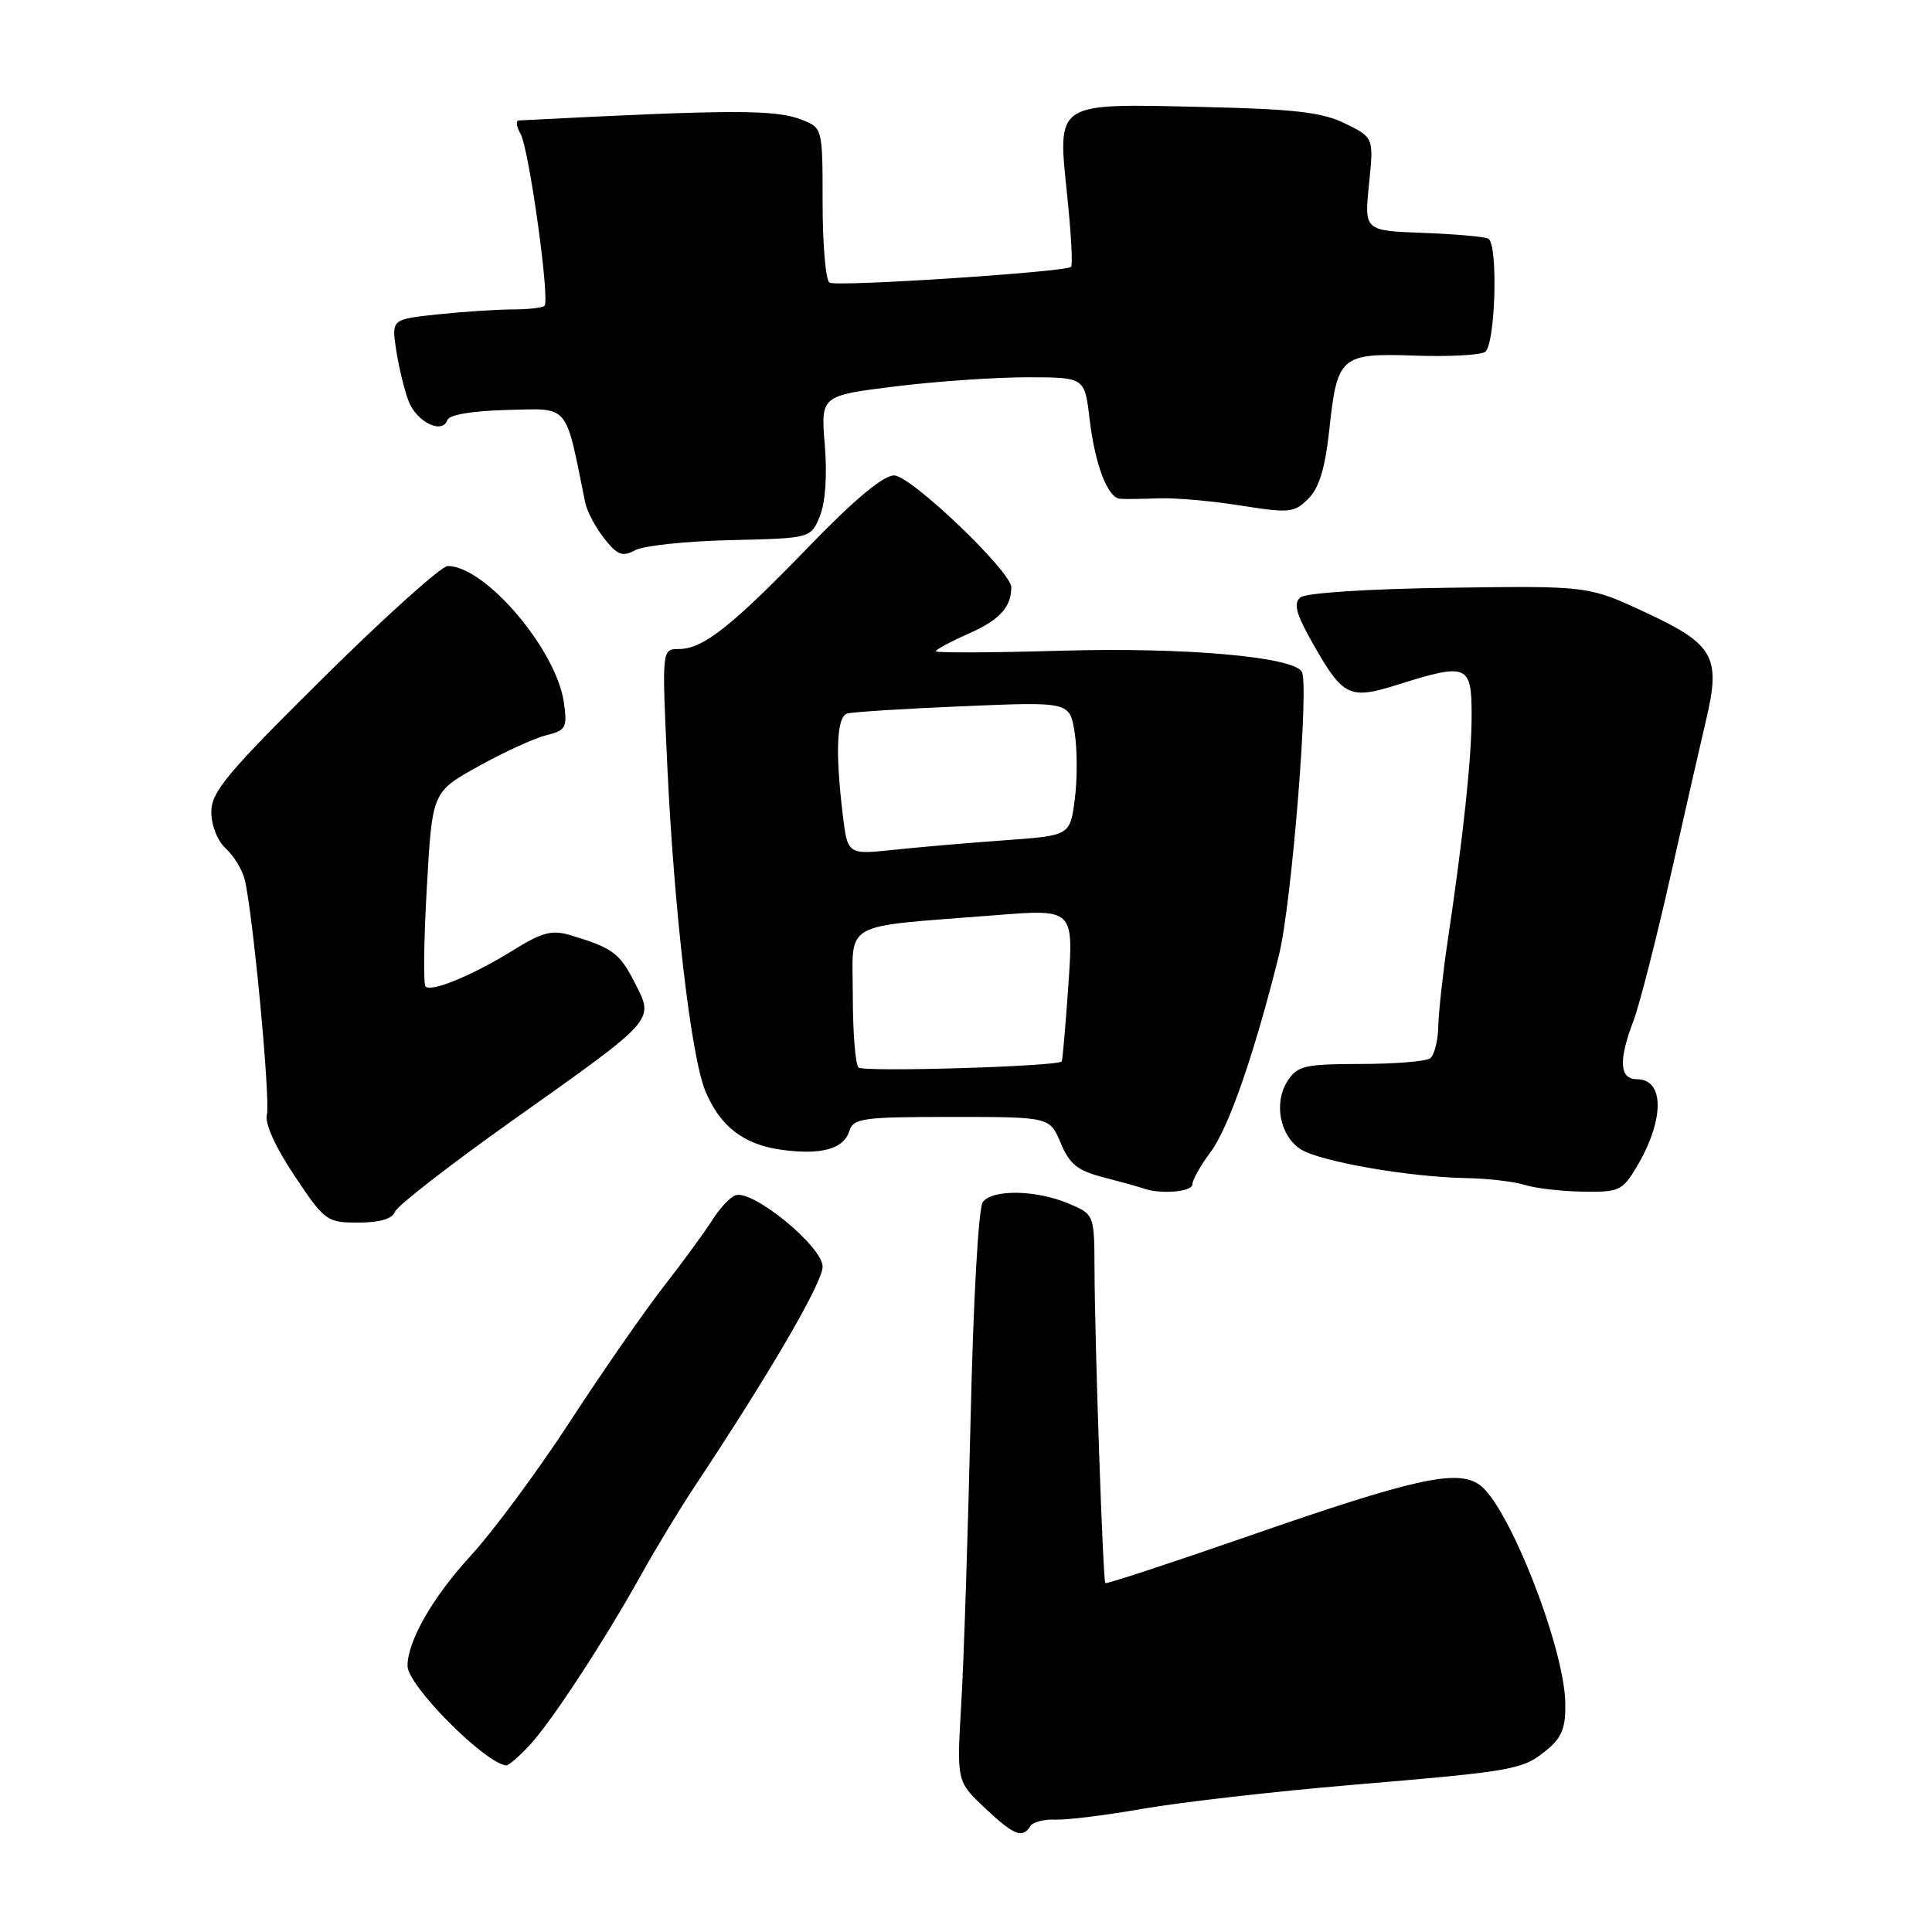 <?xml version="1.0" encoding="UTF-8" standalone="no"?>
<!DOCTYPE svg PUBLIC "-//W3C//DTD SVG 1.1//EN" "http://www.w3.org/Graphics/SVG/1.1/DTD/svg11.dtd" >
<svg xmlns="http://www.w3.org/2000/svg" xmlns:xlink="http://www.w3.org/1999/xlink" version="1.1" viewBox="0 0 256 256">
 <g >
 <path fill="currentColor"
d=" M 136.51 241.99 C 136.85 241.43 138.34 241.04 139.82 241.11 C 141.29 241.18 146.55 240.53 151.50 239.66 C 156.45 238.80 168.82 237.38 179.00 236.52 C 200.89 234.67 201.76 234.51 205.00 231.84 C 206.97 230.21 207.48 228.90 207.41 225.62 C 207.25 218.16 199.87 199.42 196.04 196.74 C 193.05 194.64 187.41 195.90 165.34 203.57 C 155.09 207.13 146.60 209.92 146.46 209.77 C 146.15 209.43 145.06 177.91 145.03 168.20 C 145.00 160.90 145.00 160.90 141.53 159.45 C 137.27 157.67 131.59 157.57 130.24 159.25 C 129.66 159.97 128.97 172.05 128.61 188.00 C 128.26 203.12 127.71 220.12 127.37 225.77 C 126.77 236.04 126.77 236.04 130.45 239.52 C 134.33 243.18 135.48 243.65 136.51 241.99 Z  M 70.18 231.25 C 73.11 228.09 80.20 217.24 85.05 208.50 C 86.88 205.20 90.02 200.03 92.02 197.00 C 102.00 181.97 109.00 169.95 109.00 167.84 C 109.00 165.16 99.66 157.53 97.43 158.39 C 96.71 158.67 95.32 160.15 94.36 161.70 C 93.39 163.24 90.49 167.20 87.92 170.50 C 85.35 173.80 79.76 181.85 75.50 188.40 C 71.24 194.94 65.34 202.91 62.41 206.10 C 57.34 211.62 54.00 217.43 54.00 220.75 C 54.00 223.32 64.14 233.55 67.06 233.93 C 67.37 233.97 68.77 232.76 70.18 231.25 Z  M 52.34 160.56 C 52.64 159.77 59.61 154.36 67.82 148.53 C 87.07 134.87 86.70 135.29 84.11 130.22 C 82.10 126.27 81.18 125.60 75.56 123.91 C 73.15 123.19 71.82 123.54 68.06 125.87 C 62.71 129.20 57.17 131.50 56.39 130.72 C 56.08 130.42 56.16 124.49 56.56 117.56 C 57.27 104.94 57.27 104.94 63.39 101.54 C 66.75 99.67 70.79 97.82 72.36 97.43 C 74.99 96.78 75.19 96.43 74.72 93.11 C 73.75 86.11 64.31 75.00 59.33 75.00 C 58.49 75.00 51.10 81.64 42.90 89.75 C 30.07 102.45 27.99 104.93 28.00 107.60 C 28.00 109.37 28.82 111.43 29.91 112.42 C 30.96 113.37 32.09 115.22 32.42 116.53 C 33.50 120.86 35.86 145.81 35.36 147.72 C 35.07 148.85 36.50 152.02 39.02 155.79 C 43.03 161.80 43.30 162.00 47.48 162.00 C 50.30 162.00 51.98 161.51 52.34 160.56 Z  M 158.00 156.93 C 158.00 156.35 159.08 154.43 160.39 152.68 C 162.80 149.49 166.24 139.55 169.48 126.50 C 171.16 119.70 173.50 90.62 172.49 88.99 C 171.27 87.01 156.89 85.76 140.76 86.22 C 131.54 86.49 124.00 86.52 124.00 86.30 C 124.00 86.07 125.98 85.01 128.39 83.94 C 132.43 82.16 134.00 80.45 134.00 77.82 C 134.00 75.72 120.68 63.00 118.48 63.00 C 117.03 63.00 113.24 66.16 107.22 72.38 C 96.91 83.04 93.15 86.00 89.95 86.00 C 87.70 86.00 87.70 86.00 88.41 101.25 C 89.32 120.75 91.57 140.03 93.47 144.59 C 95.43 149.27 98.54 151.66 103.54 152.35 C 108.81 153.07 111.78 152.26 112.53 149.89 C 113.08 148.16 114.26 148.00 126.12 148.00 C 139.10 148.00 139.10 148.00 140.55 151.46 C 141.72 154.27 142.79 155.13 146.25 156.01 C 148.59 156.62 150.95 157.27 151.50 157.47 C 153.72 158.29 158.00 157.93 158.00 156.93 Z  M 216.79 154.75 C 220.56 148.48 220.61 143.00 216.89 143.00 C 214.58 143.00 214.44 140.51 216.44 135.27 C 217.23 133.20 219.45 124.53 221.37 116.00 C 223.29 107.47 225.40 98.20 226.07 95.38 C 228.04 87.07 227.10 85.38 218.21 81.23 C 210.50 77.62 210.50 77.62 192.02 77.88 C 181.24 78.03 173.03 78.56 172.31 79.16 C 171.35 79.96 171.73 81.35 174.00 85.34 C 177.98 92.35 178.81 92.74 185.27 90.70 C 194.43 87.82 195.00 88.06 195.00 94.75 C 195.00 100.46 193.92 110.62 191.78 125.00 C 191.17 129.12 190.63 134.07 190.58 136.00 C 190.54 137.93 190.05 139.83 189.50 140.23 C 188.95 140.64 184.80 140.98 180.27 140.98 C 172.85 141.00 171.91 141.22 170.60 143.25 C 168.74 146.14 169.59 150.51 172.36 152.29 C 174.88 153.90 186.63 155.96 194.19 156.10 C 197.11 156.15 200.62 156.56 202.00 157.00 C 203.38 157.44 206.83 157.85 209.67 157.90 C 214.48 157.99 214.97 157.77 216.79 154.75 Z  M 96.82 71.57 C 107.43 71.32 107.43 71.32 108.63 68.41 C 109.37 66.61 109.62 63.00 109.29 58.96 C 108.75 52.43 108.75 52.43 118.62 51.20 C 124.06 50.53 131.93 49.99 136.11 49.99 C 143.72 50.00 143.72 50.00 144.37 55.46 C 145.08 61.55 146.76 65.95 148.41 66.09 C 149.01 66.14 151.30 66.12 153.50 66.03 C 155.70 65.95 160.62 66.38 164.43 66.99 C 170.85 68.01 171.50 67.95 173.36 66.08 C 174.80 64.65 175.59 62.03 176.14 56.95 C 177.18 47.19 177.64 46.78 187.46 47.12 C 191.90 47.28 196.09 47.06 196.77 46.64 C 198.14 45.80 198.54 32.45 197.22 31.63 C 196.79 31.37 192.91 31.02 188.60 30.86 C 180.77 30.57 180.77 30.57 181.40 24.41 C 182.03 18.24 182.03 18.24 178.27 16.38 C 175.21 14.87 171.61 14.45 159.18 14.17 C 139.66 13.72 140.12 13.42 141.41 25.93 C 141.93 30.91 142.16 35.16 141.92 35.36 C 141.16 36.05 110.85 38.03 109.91 37.45 C 109.41 37.14 109.00 32.40 109.00 26.92 C 109.00 16.97 108.99 16.95 106.25 15.87 C 102.74 14.49 97.05 14.50 68.74 15.96 C 68.32 15.98 68.43 16.79 68.98 17.75 C 70.10 19.72 72.89 39.78 72.15 40.52 C 71.88 40.78 70.01 41.00 67.98 41.00 C 65.95 41.00 61.50 41.29 58.08 41.65 C 51.87 42.30 51.87 42.30 52.50 46.40 C 52.84 48.65 53.58 51.69 54.14 53.15 C 55.21 55.94 58.63 57.60 59.28 55.65 C 59.52 54.95 62.61 54.44 67.25 54.32 C 75.54 54.12 74.86 53.32 77.54 66.59 C 77.77 67.74 78.90 69.87 80.05 71.33 C 81.81 73.57 82.47 73.82 84.18 72.90 C 85.30 72.30 90.99 71.70 96.82 71.57 Z  M 113.75 141.45 C 113.34 141.02 113.00 136.72 113.00 131.89 C 113.00 121.87 111.15 122.91 131.88 121.27 C 142.25 120.45 142.25 120.45 141.57 130.45 C 141.19 135.95 140.79 140.54 140.68 140.65 C 140.02 141.32 114.36 142.08 113.75 141.45 Z  M 111.66 107.88 C 110.67 99.57 110.87 94.98 112.25 94.55 C 112.94 94.34 119.85 93.90 127.62 93.58 C 141.74 92.98 141.74 92.98 142.40 97.07 C 142.75 99.32 142.76 103.31 142.41 105.94 C 141.78 110.72 141.78 110.72 133.14 111.34 C 128.39 111.68 121.76 112.25 118.40 112.61 C 112.31 113.25 112.31 113.25 111.66 107.88 Z "/>
</g>
</svg>